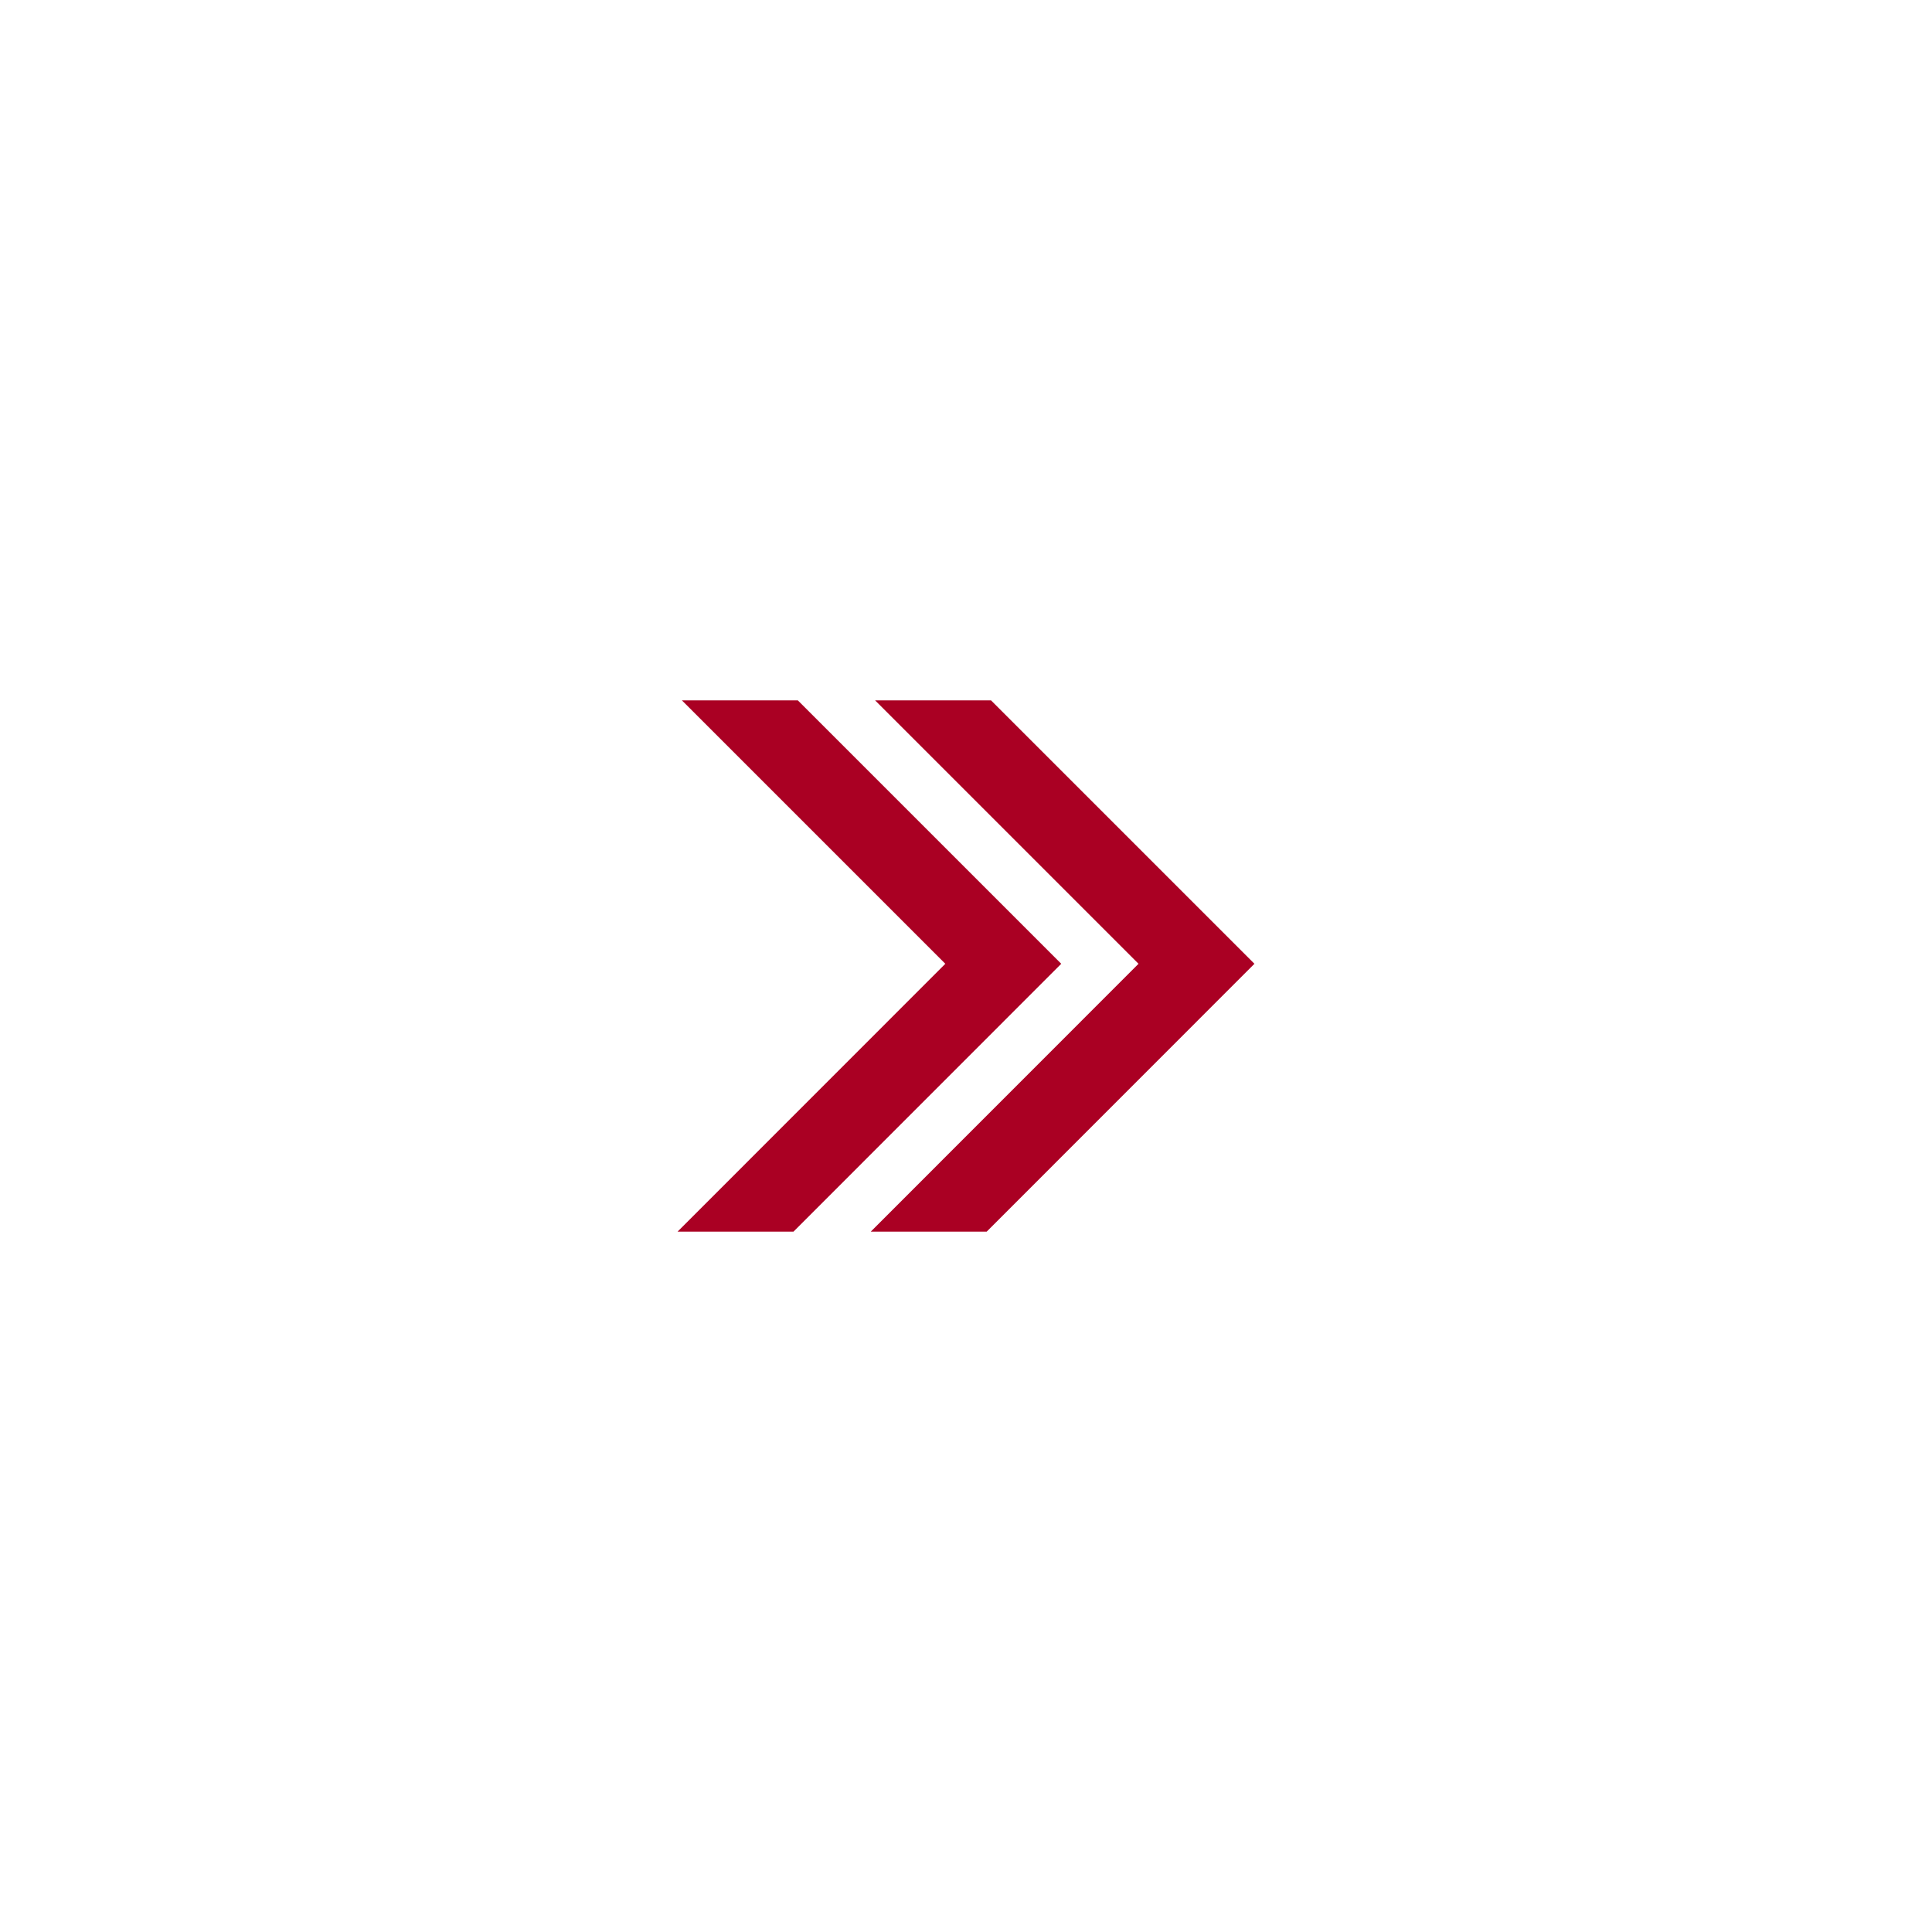 <?xml version="1.0" encoding="utf-8"?>
<!-- Generator: Adobe Illustrator 24.0.1, SVG Export Plug-In . SVG Version: 6.00 Build 0)  -->
<svg version="1.1" id="Layer_1" xmlns="http://www.w3.org/2000/svg" xmlns:xlink="http://www.w3.org/1999/xlink" x="0px" y="0px"
	 viewBox="0 0 200 200" style="enable-background:new 0 0 200 200;" xml:space="preserve">
<style type="text/css">
	.st0{fill:#AA0023;}
</style>
<g>
	<polygon class="st0" points="90.14,127.5 117.86,99.77 90.59,72.5 102.59,72.5 129.86,99.77 102.14,127.5 	"/>
	<polygon class="st0" points="70.14,127.5 97.86,99.77 70.59,72.5 82.59,72.5 109.86,99.77 82.14,127.5 	"/>
</g>
</svg>
